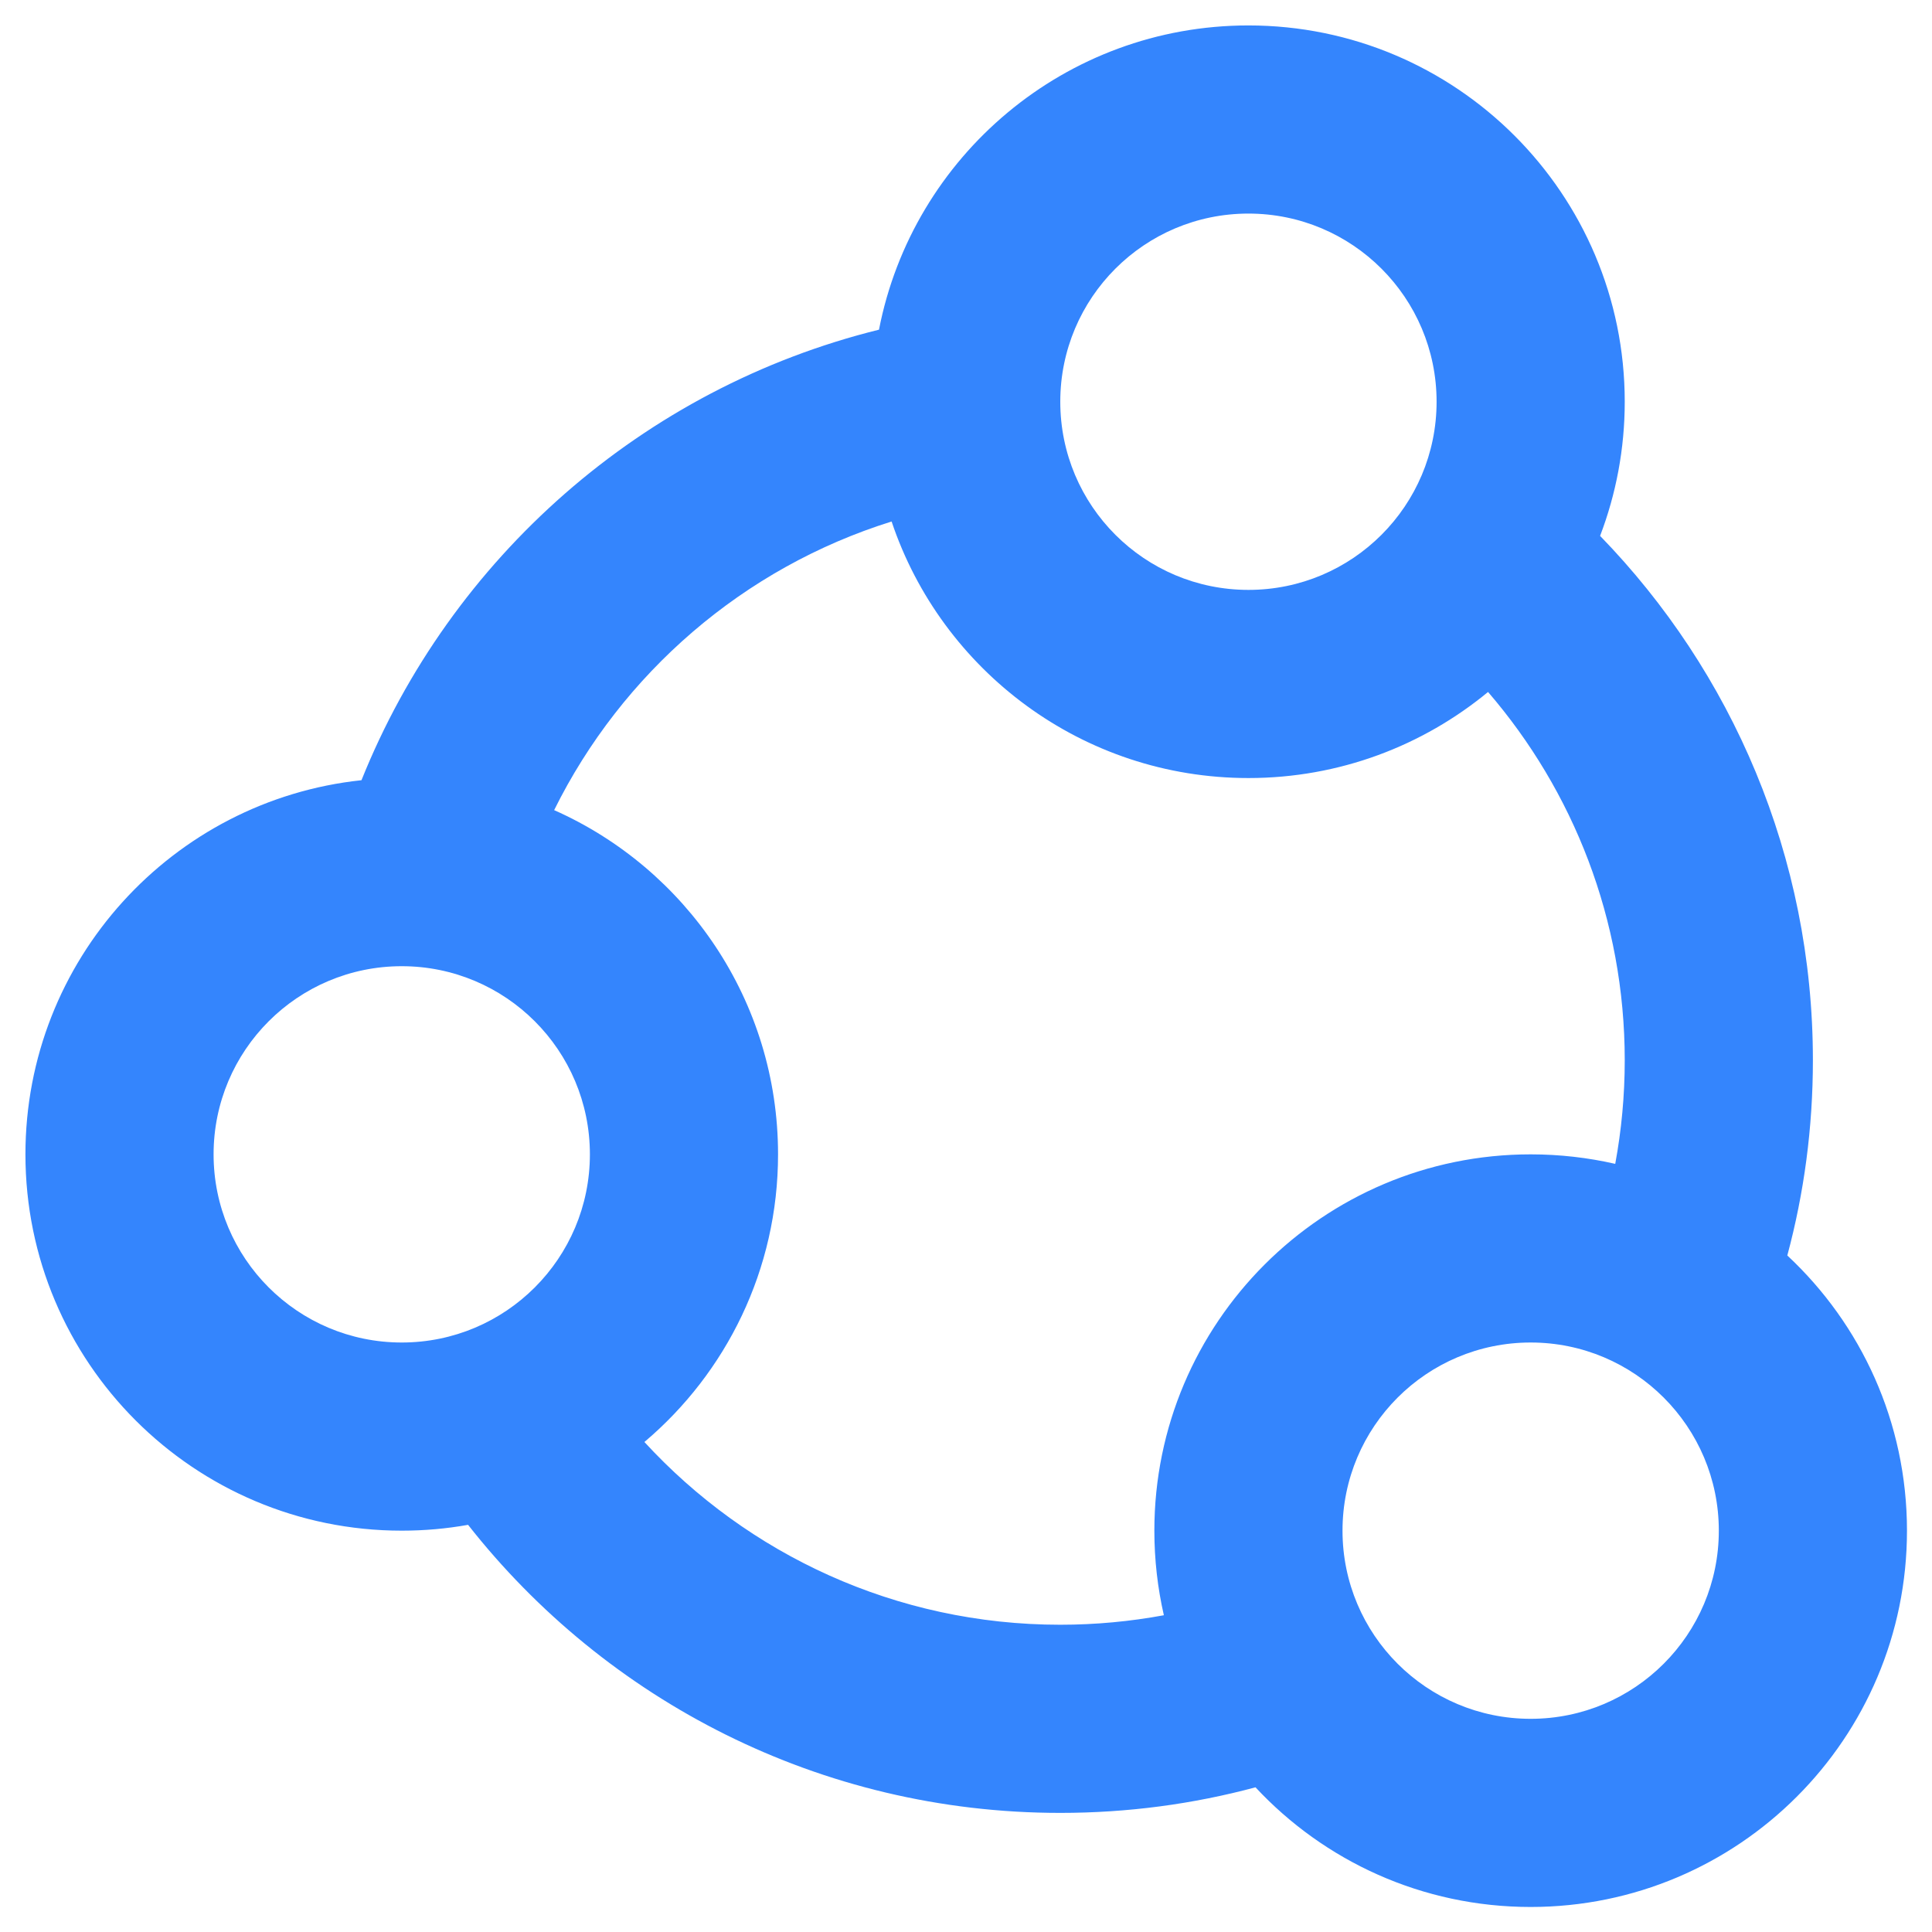 <?xml version="1.0" encoding="UTF-8" standalone="no"?>
<svg
   viewBox="0 0 52.265 52.265"
   version="1.1"
   x="0px"
   y="0px"
   id="svg489"
   sodipodi:docname="social.svg"
   width="52.265"
   height="52.265"
   inkscape:version="1.2.2 (732a01da63, 2022-12-09)"
   xmlns:inkscape="http://www.inkscape.org/namespaces/inkscape"
   xmlns:sodipodi="http://sodipodi.sourceforge.net/DTD/sodipodi-0.dtd"
   xmlns="http://www.w3.org/2000/svg"
   xmlns:svg="http://www.w3.org/2000/svg"
   xmlns:rdf="http://www.w3.org/1999/02/22-rdf-syntax-ns#"
   xmlns:cc="http://creativecommons.org/ns#"
   xmlns:dc="http://purl.org/dc/elements/1.1/">
  <defs
     id="defs493" />
  <sodipodi:namedview
     id="namedview491"
     pagecolor="#ffffff"
     bordercolor="#666666"
     borderopacity="1.0"
     inkscape:pageshadow="2"
     inkscape:pageopacity="0.0"
     inkscape:pagecheckerboard="0"
     showgrid="false"
     fit-margin-top="0"
     fit-margin-left="0"
     fit-margin-right="0"
     fit-margin-bottom="0"
     inkscape:current-layer="svg489"
     inkscape:showpageshadow="2"
     inkscape:deskcolor="#d1d1d1" />
  <title
     id="title475">2/icons/social-24-black</title>
  <desc
     id="desc477">Created with Sketch.</desc>
  <g
     stroke="none"
     stroke-width="0.393"
     fill="none"
     fill-rule="evenodd"
     id="g483"
     transform="matrix(2.545,0,0,2.545,-4.402,-4.402)"
     style="fill:#3485fd">
    <g
       fill-rule="nonzero"
       fill="#000000"
       id="g481"
       style="stroke-width:0.162;fill:#3485fd">
      <path
         d="M 6.705,17.938 C 6.476,17.979 6.241,18 6,18 3.791,18 2,16.209 2,14 2,11.935 3.564,10.236 5.572,10.023 6.52,7.66 8.563,5.854 11.073,5.234 11.431,3.391 13.053,2 15,2 17.209,2 19,3.791 19,6 19,6.502 18.907,6.983 18.738,7.426 20.138,8.867 21,10.833 21,13 21,13.718 20.906,14.413 20.728,15.075 21.511,15.805 22,16.845 22,18 c 0,2.209 -1.791,4 -4,4 -1.155,0 -2.195,-0.489 -2.925,-1.272 C 14.413,20.906 13.718,21 13,21 10.445,21 8.17,19.802 6.705,17.938 Z m 1.874,-0.881 C 9.676,18.251 11.251,19 13,19 13.376,19 13.744,18.965 14.101,18.899 14.035,18.61 14,18.309 14,18 c 0,-2.209 1.791,-4 4,-4 0.309,0 0.61,0.035 0.899,0.101 C 18.965,13.744 19,13.376 19,13 19,11.504 18.452,10.136 17.547,9.085 16.855,9.656 15.968,10 15,10 13.236,10 11.738,8.858 11.207,7.273 9.634,7.764 8.34,8.886 7.62,10.341 9.022,10.963 10,12.367 10,14 10,15.226 9.448,16.323 8.58,17.057 Z M 15,8 c 1.105,0 2,-0.895 2,-2 0,-1.105 -0.895,-2 -2,-2 -1.105,0 -2,0.895 -2,2 0,1.105 0.895,2 2,2 z m 3,12 c 1.105,0 2,-0.895 2,-2 0,-1.105 -0.895,-2 -2,-2 -1.105,0 -2,0.895 -2,2 0,1.105 0.895,2 2,2 z M 6,16 c 1.105,0 2,-0.895 2,-2 0,-1.105 -0.895,-2 -2,-2 -1.105,0 -2,0.895 -2,2 0,1.105 0.895,2 2,2 z"
         id="path479"
         style="stroke-width:0.393;fill:#3485fd" />
    </g>
  </g>
</svg>
